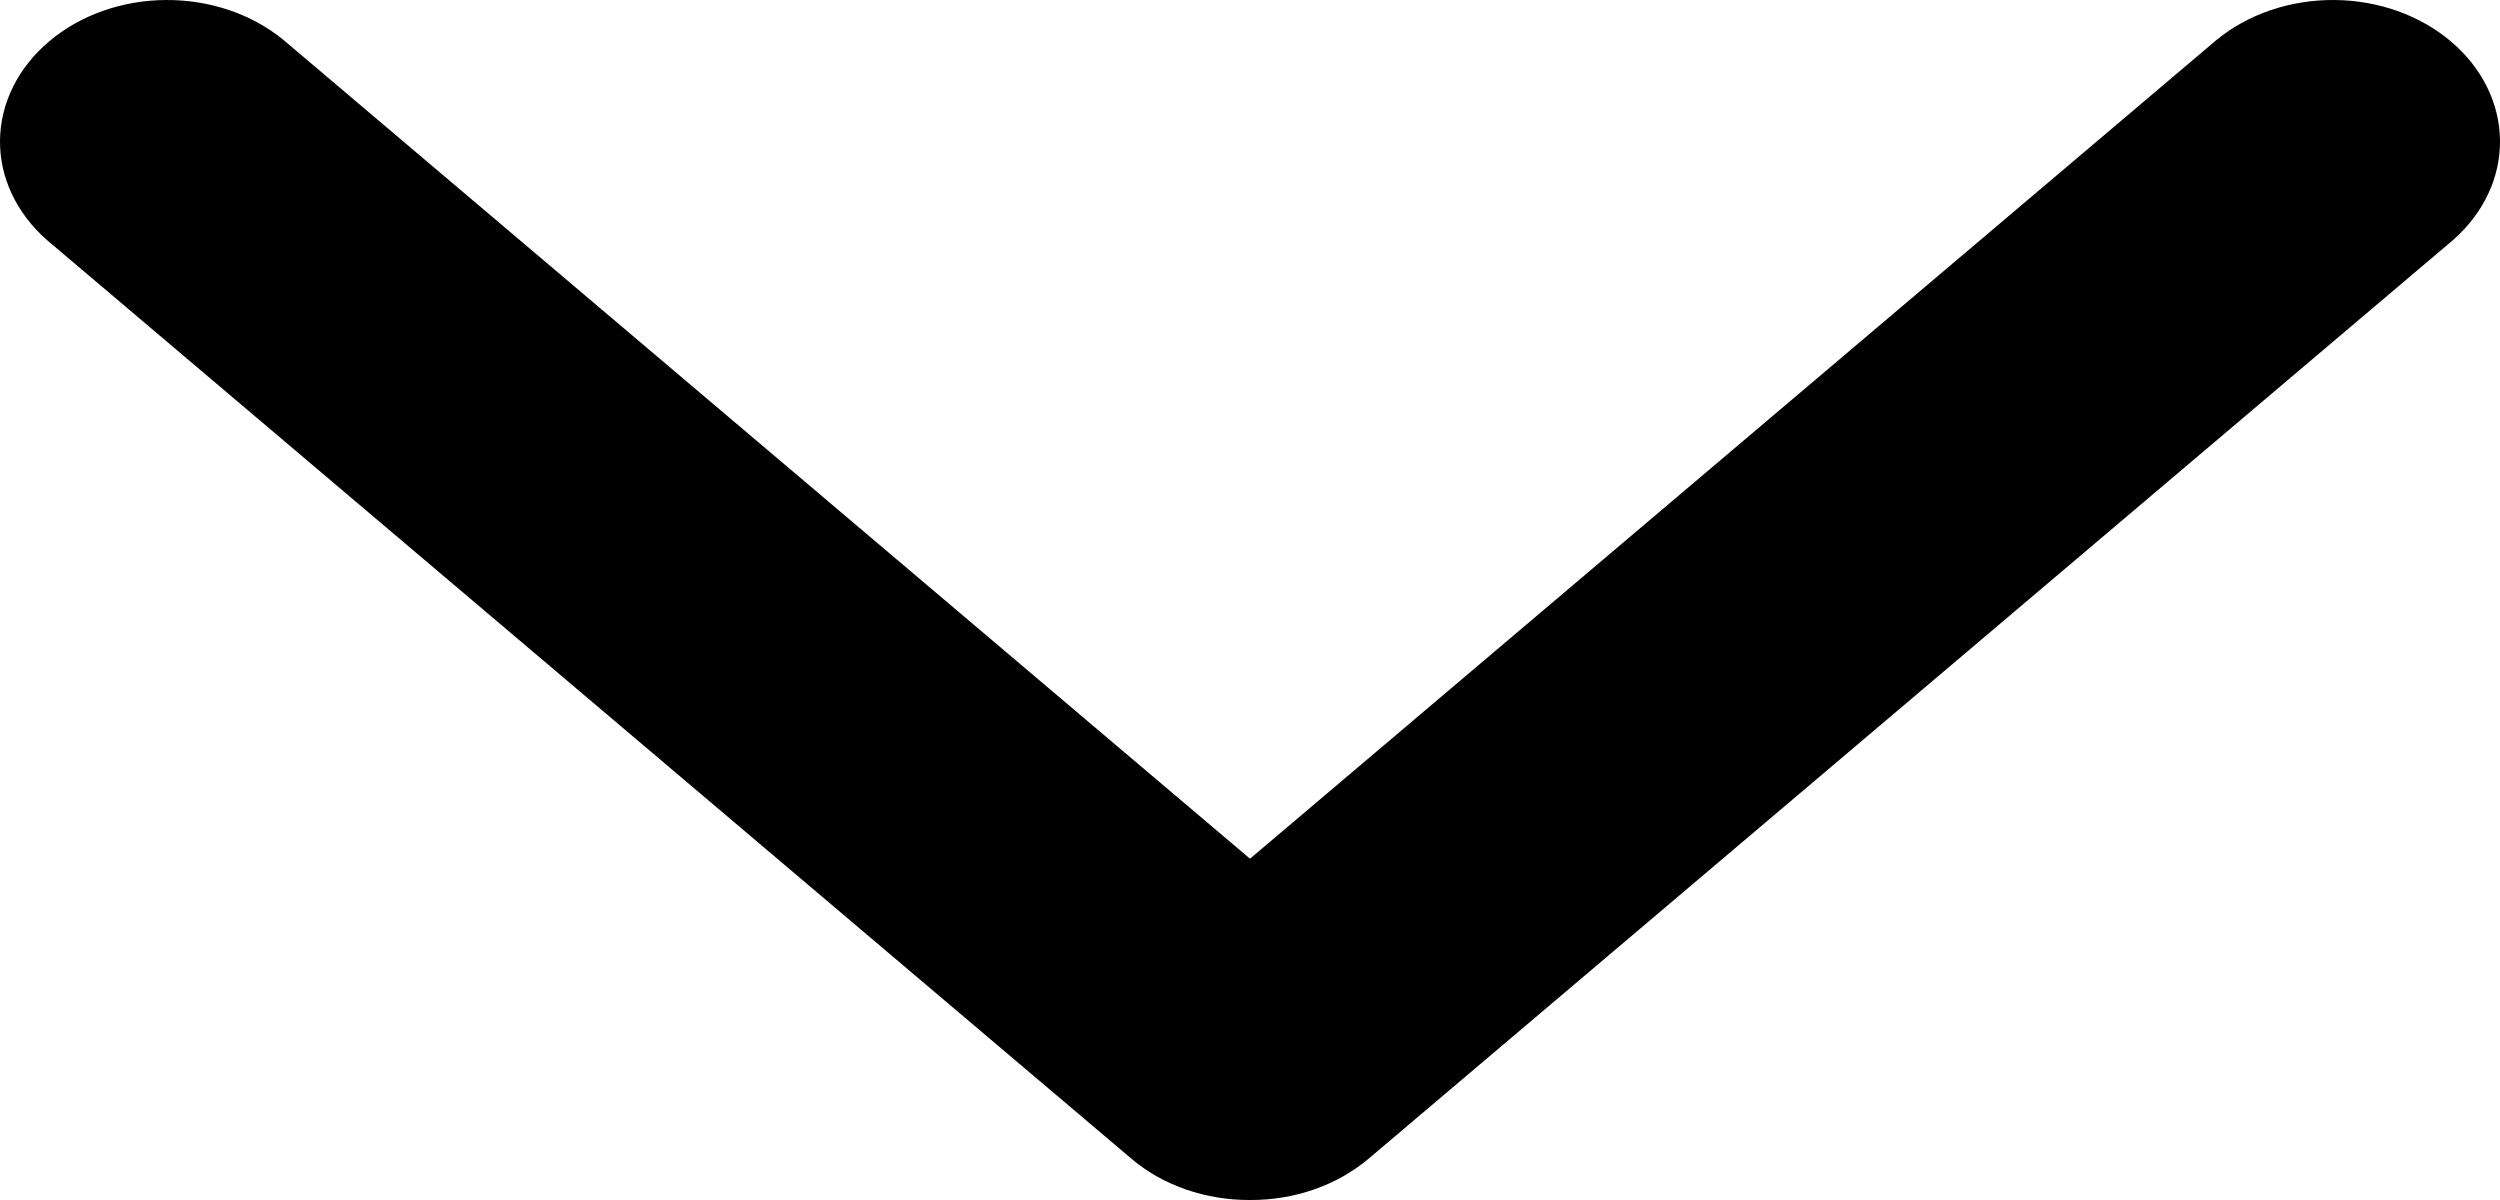 <svg width="25" height="12" viewBox="0 0 25 12" fill="none" xmlns="http://www.w3.org/2000/svg">
<path d="M22.167 0.398L12.5 8.587L2.833 0.398C2.518 0.14 2.096 -0.003 1.657 5.35402e-05C1.219 0.003 0.8 0.152 0.49 0.415C0.18 0.677 0.004 1.033 6.32006e-05 1.404C-0.004 1.775 0.165 2.133 0.469 2.4L11.313 11.586C11.469 11.719 11.653 11.823 11.857 11.894C12.061 11.965 12.28 12.001 12.5 12C12.72 12.001 12.939 11.965 13.142 11.894C13.346 11.823 13.531 11.718 13.687 11.586L24.531 2.4C24.835 2.133 25.004 1.775 25 1.404C24.996 1.033 24.82 0.677 24.51 0.415C24.2 0.152 23.781 0.003 23.343 5.35402e-05C22.904 -0.003 22.482 0.14 22.167 0.398Z" fill="black"/>
</svg>
